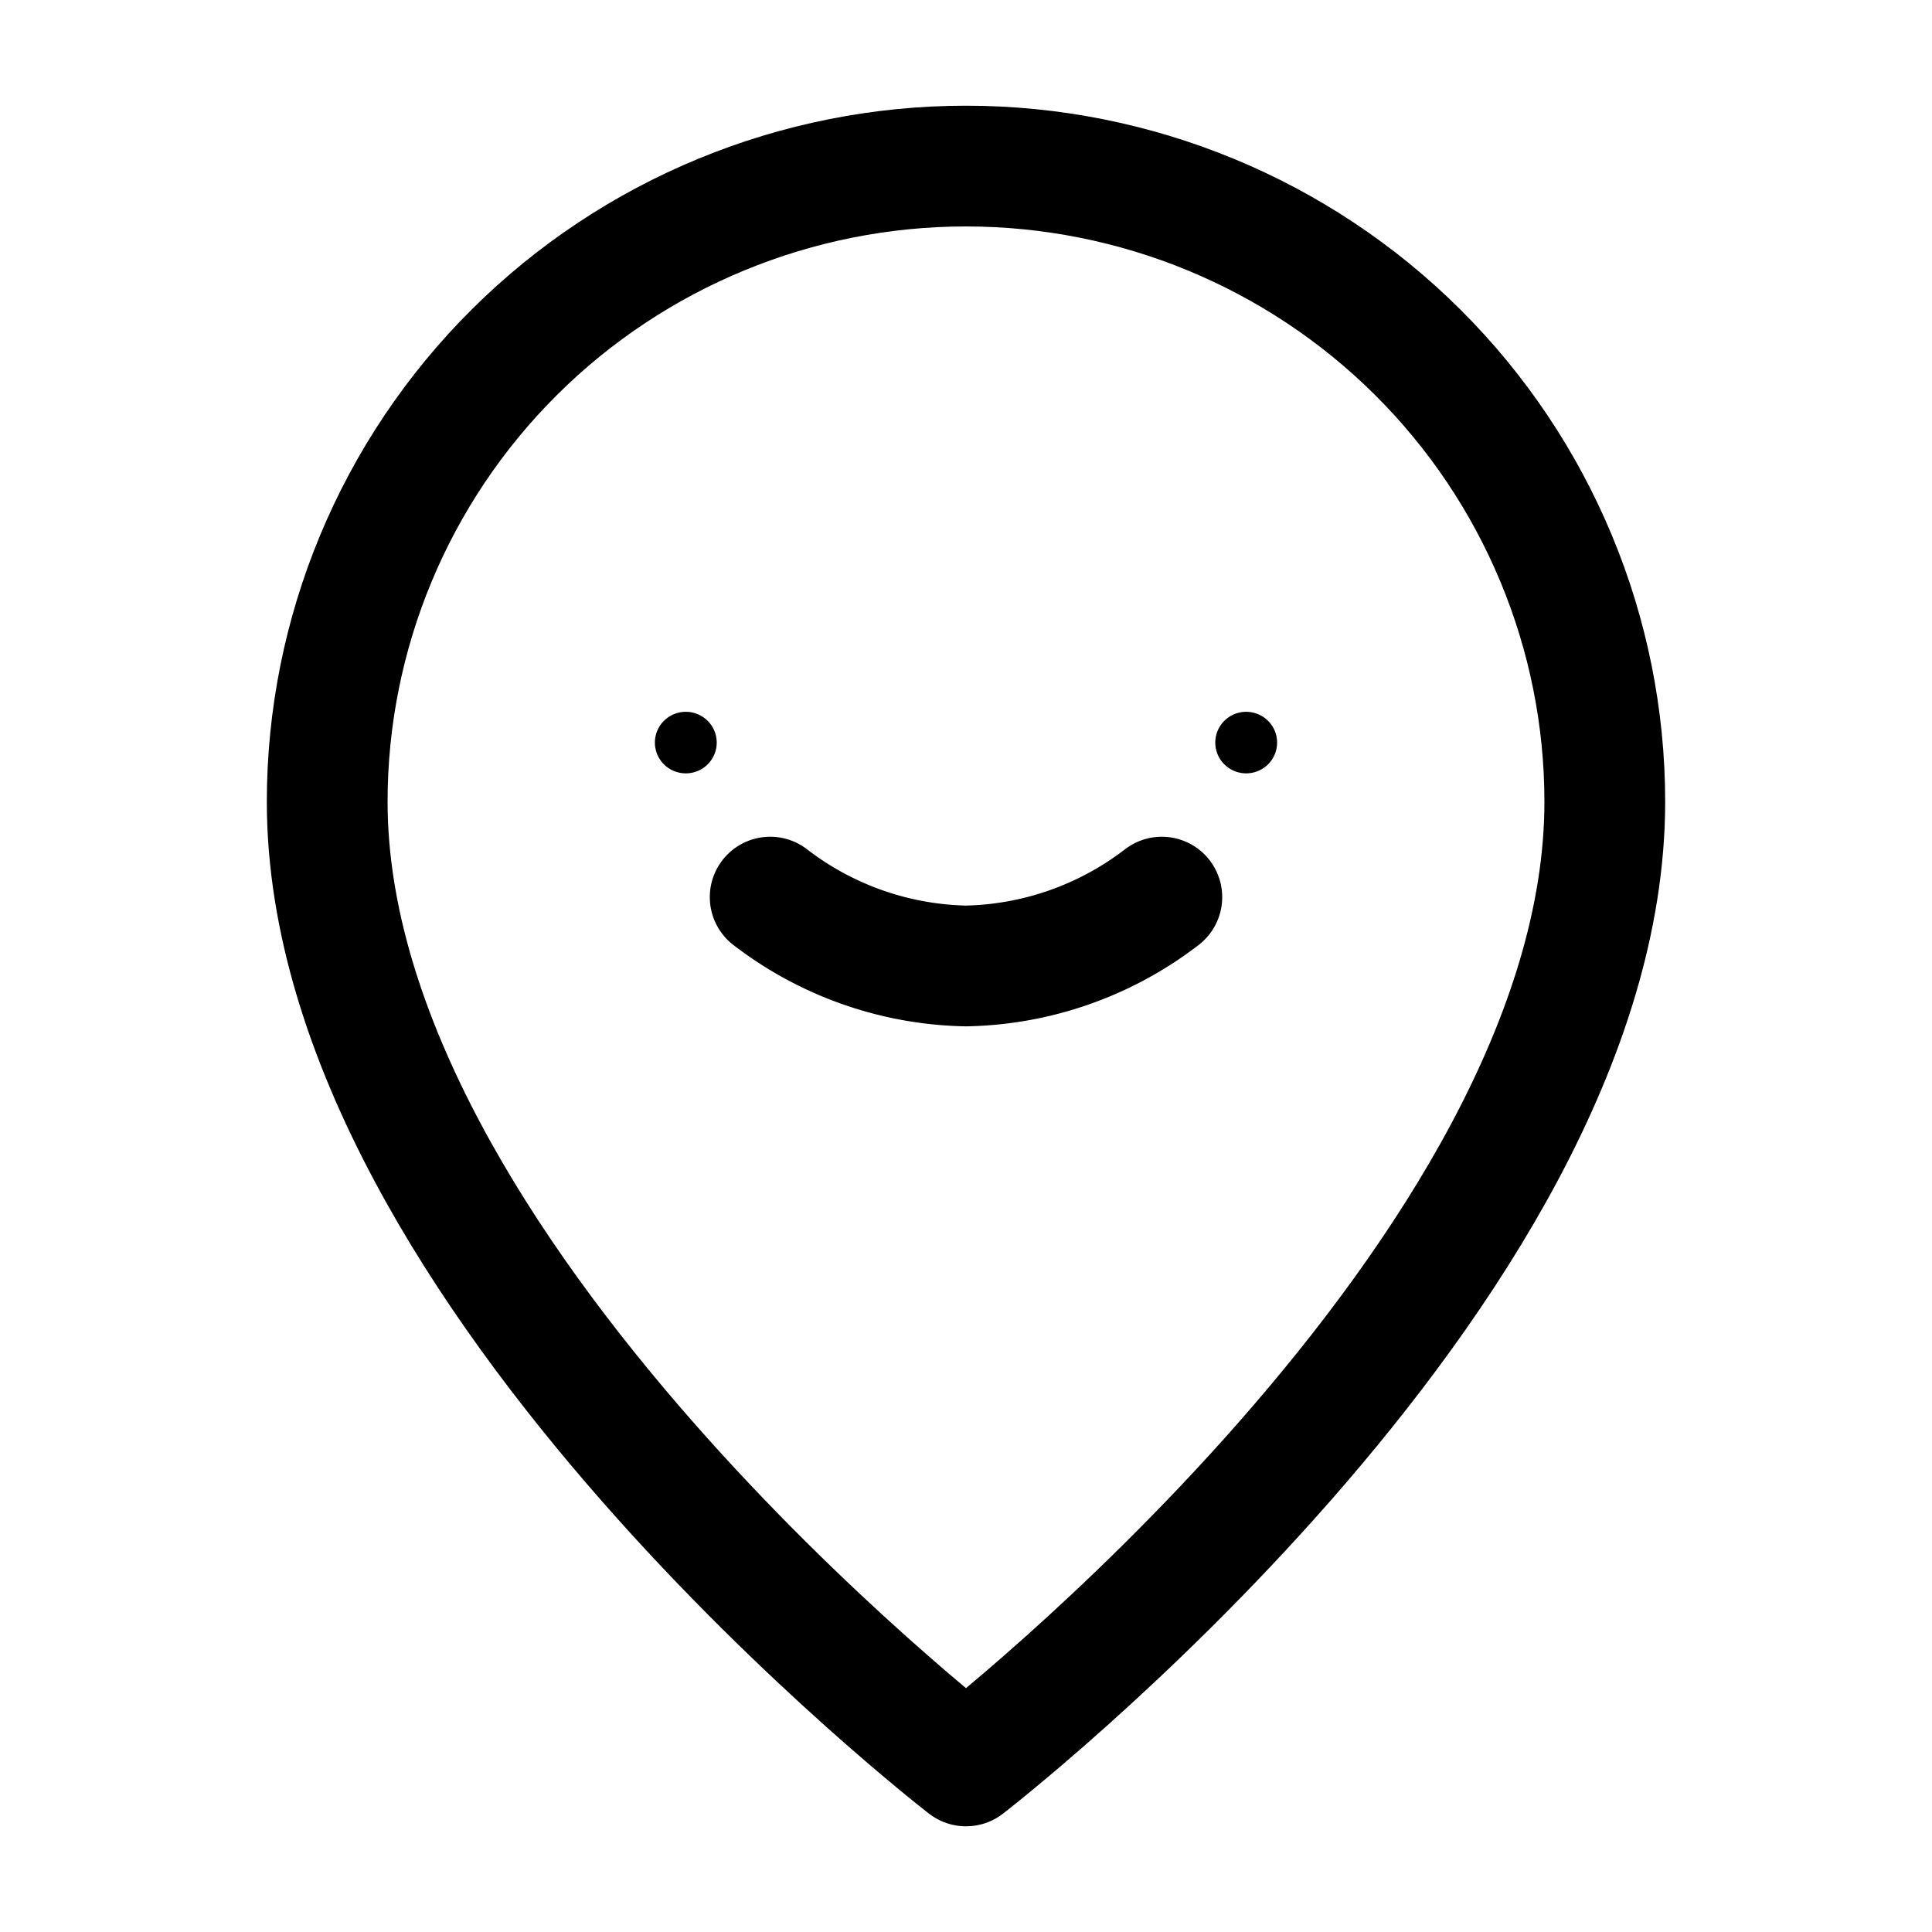 <svg xmlns="http://www.w3.org/2000/svg" viewBox="0 0 192 192"><path fill="none" stroke="#000" stroke-linecap="round" stroke-linejoin="round" stroke-width="12" d="M96 175.496s63.483-48.975 63.483-95.825c-.002-16.747-6.696-32.825-18.597-44.666-11.9-11.842-28.057-18.501-44.886-18.501-16.829 0-32.986 6.659-44.886 18.501-11.901 11.841-18.595 27.919-18.597 44.666 0 46.85 63.483 95.825 63.483 95.825"/><path d="M68.155 70.739c-.815 0-1.597.323-2.173.896a3.05 3.05 0 0 0 0 4.324 3.083 3.083 0 0 0 4.346 0 3.05 3.05 0 0 0 0-4.324 3.084 3.084 0 0 0-2.173-.896Z"/><path fill="none" stroke="#000" stroke-linecap="round" stroke-linejoin="round" stroke-width="12" d="M115.46 89.155A32.934 32.934 0 0 1 96 95.996a32.934 32.934 0 0 1-19.46-6.841"/><path d="M123.845 70.739c-.814 0-1.597.323-2.173.896a3.05 3.05 0 0 0 0 4.324 3.084 3.084 0 0 0 4.346 0 3.05 3.05 0 0 0 0-4.324 3.083 3.083 0 0 0-2.173-.896Z"/></svg>